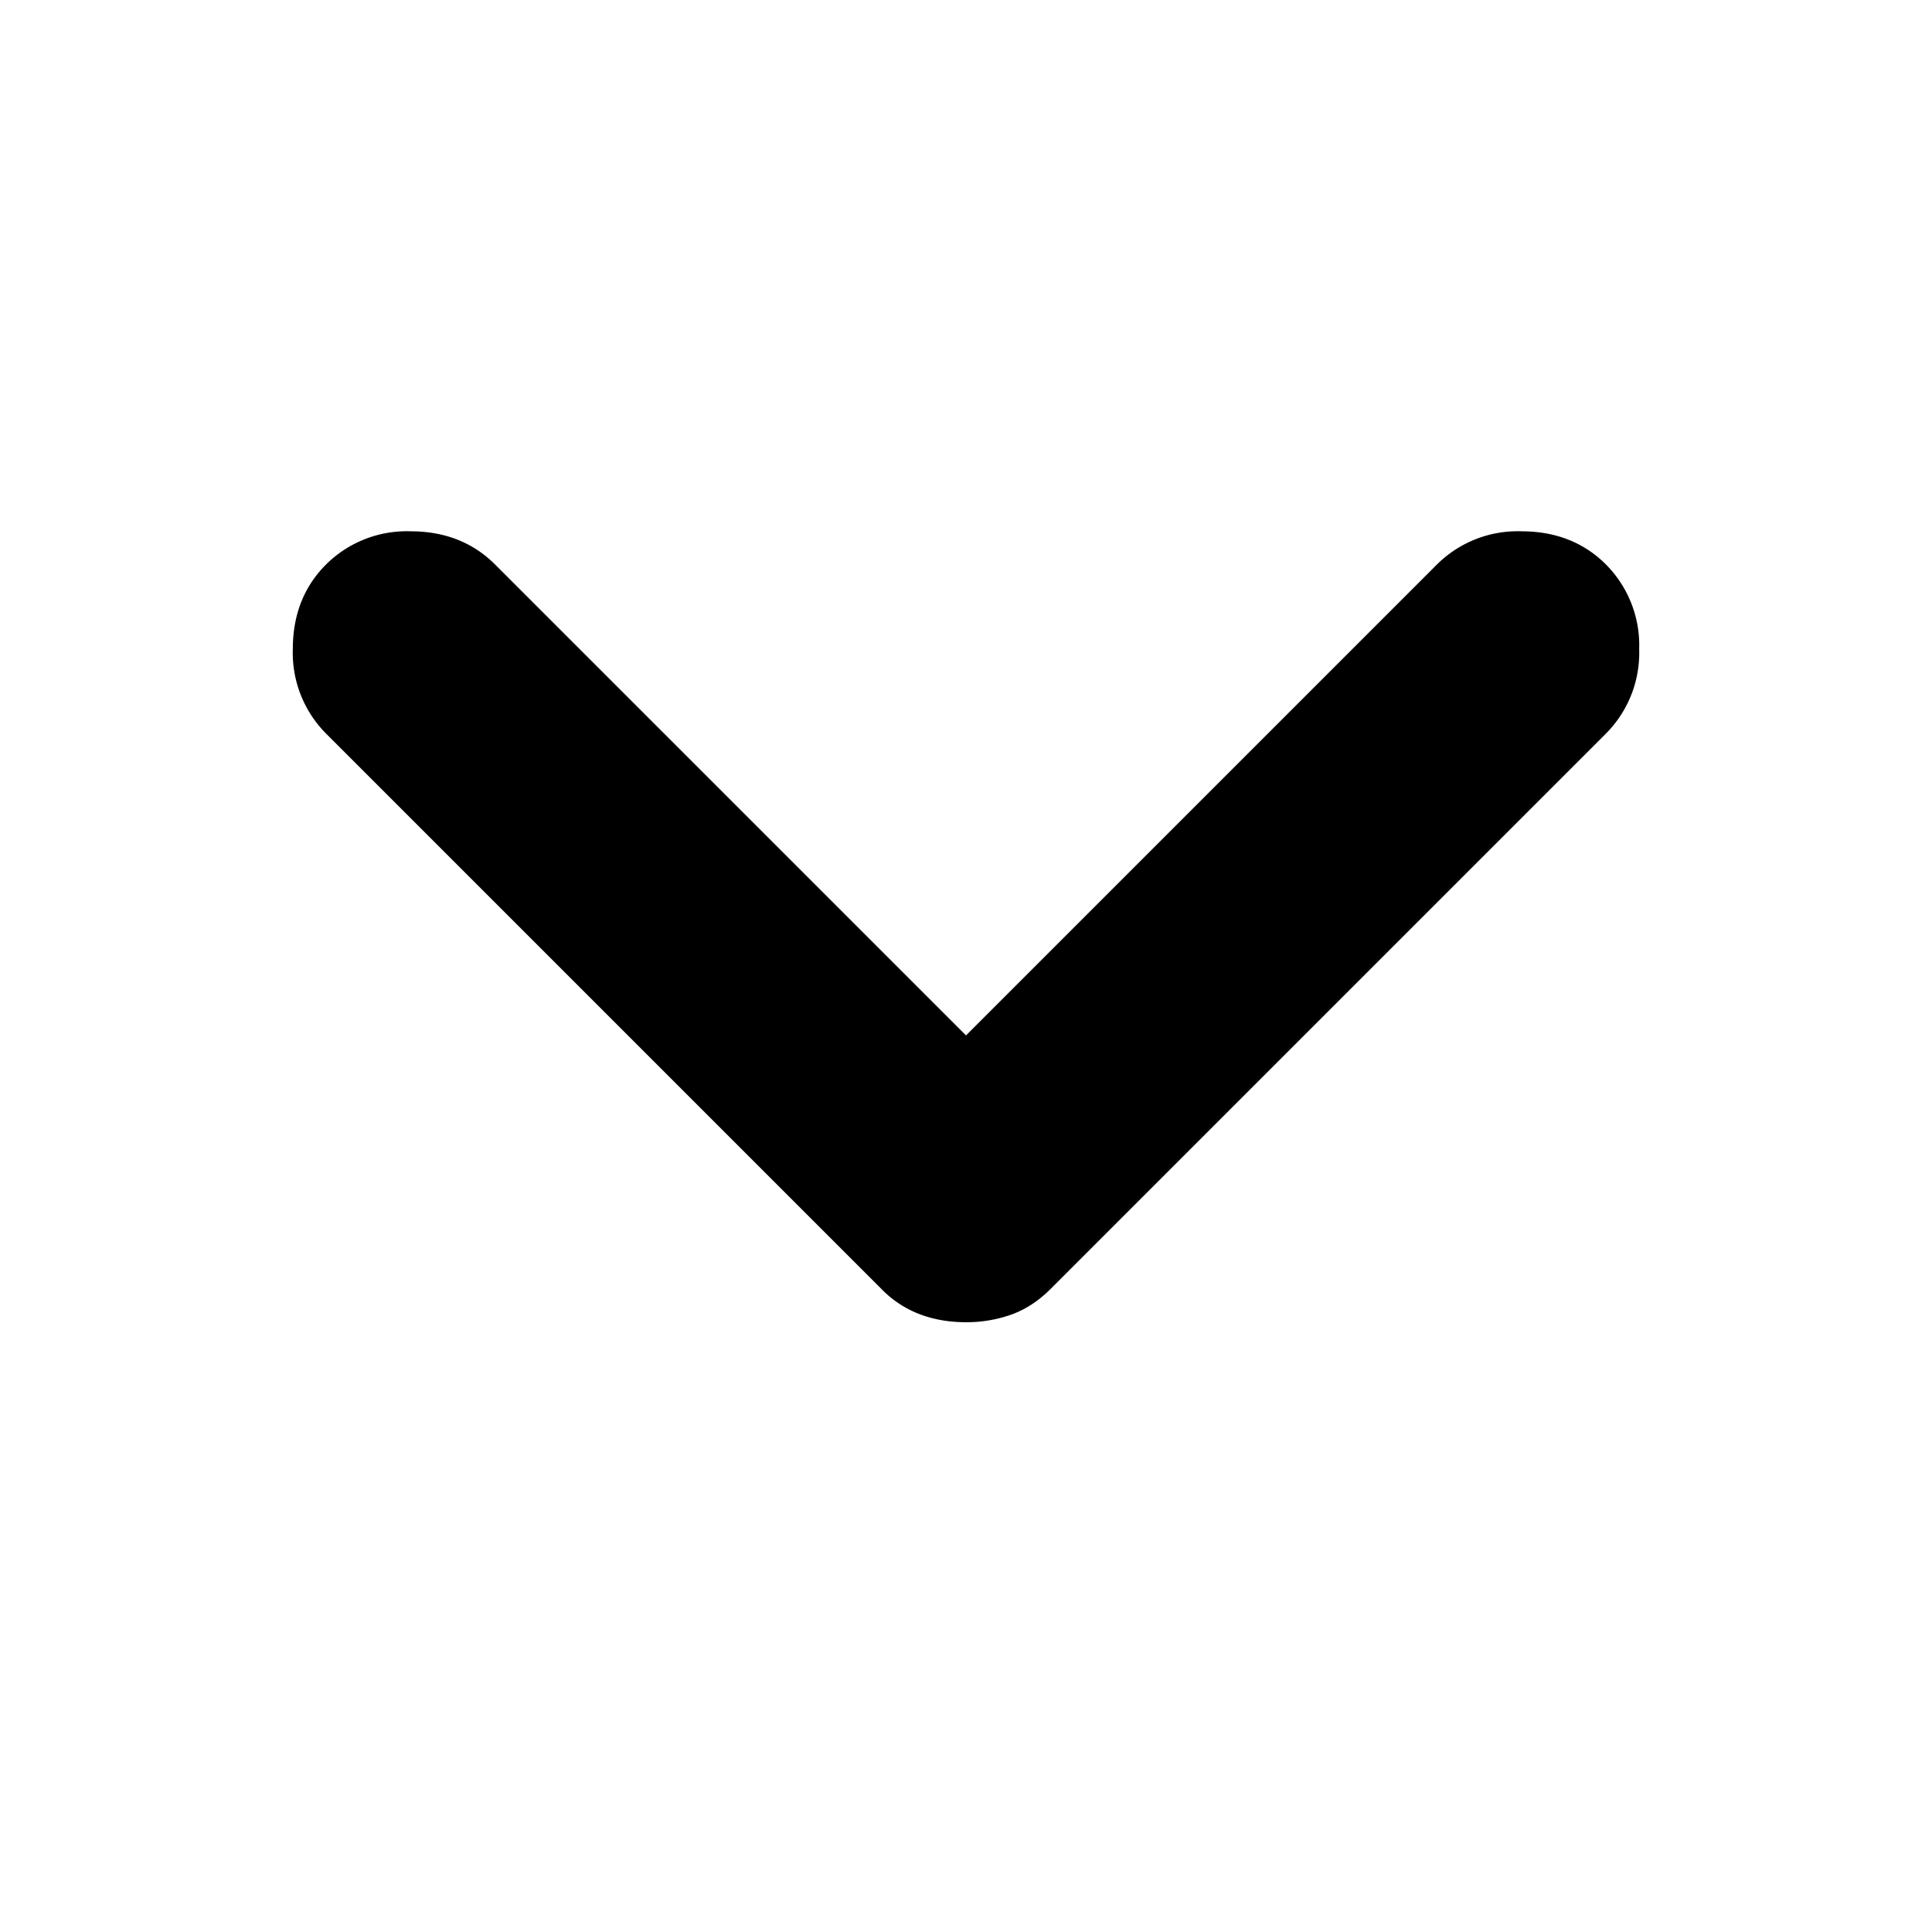 <svg width="16" height="16" viewBox="0 0 16 16" xmlns="http://www.w3.org/2000/svg"><path d="M8 10.95c-.133 0-.258-.02-.375-.063a.878.878 0 0 1-.325-.212l-4.6-4.6a.948.948 0 0 1-.275-.7c0-.283.092-.517.275-.7a.948.948 0 0 1 .7-.275c.283 0 .517.092.7.275l3.9 3.9 3.9-3.9a.948.948 0 0 1 .7-.275c.283 0 .517.092.7.275a.948.948 0 0 1 .275.7.948.948 0 0 1-.275.7l-4.6 4.6c-.1.1-.208.17-.325.212A1.106 1.106 0 0 1 8 10.95Z"/></svg>